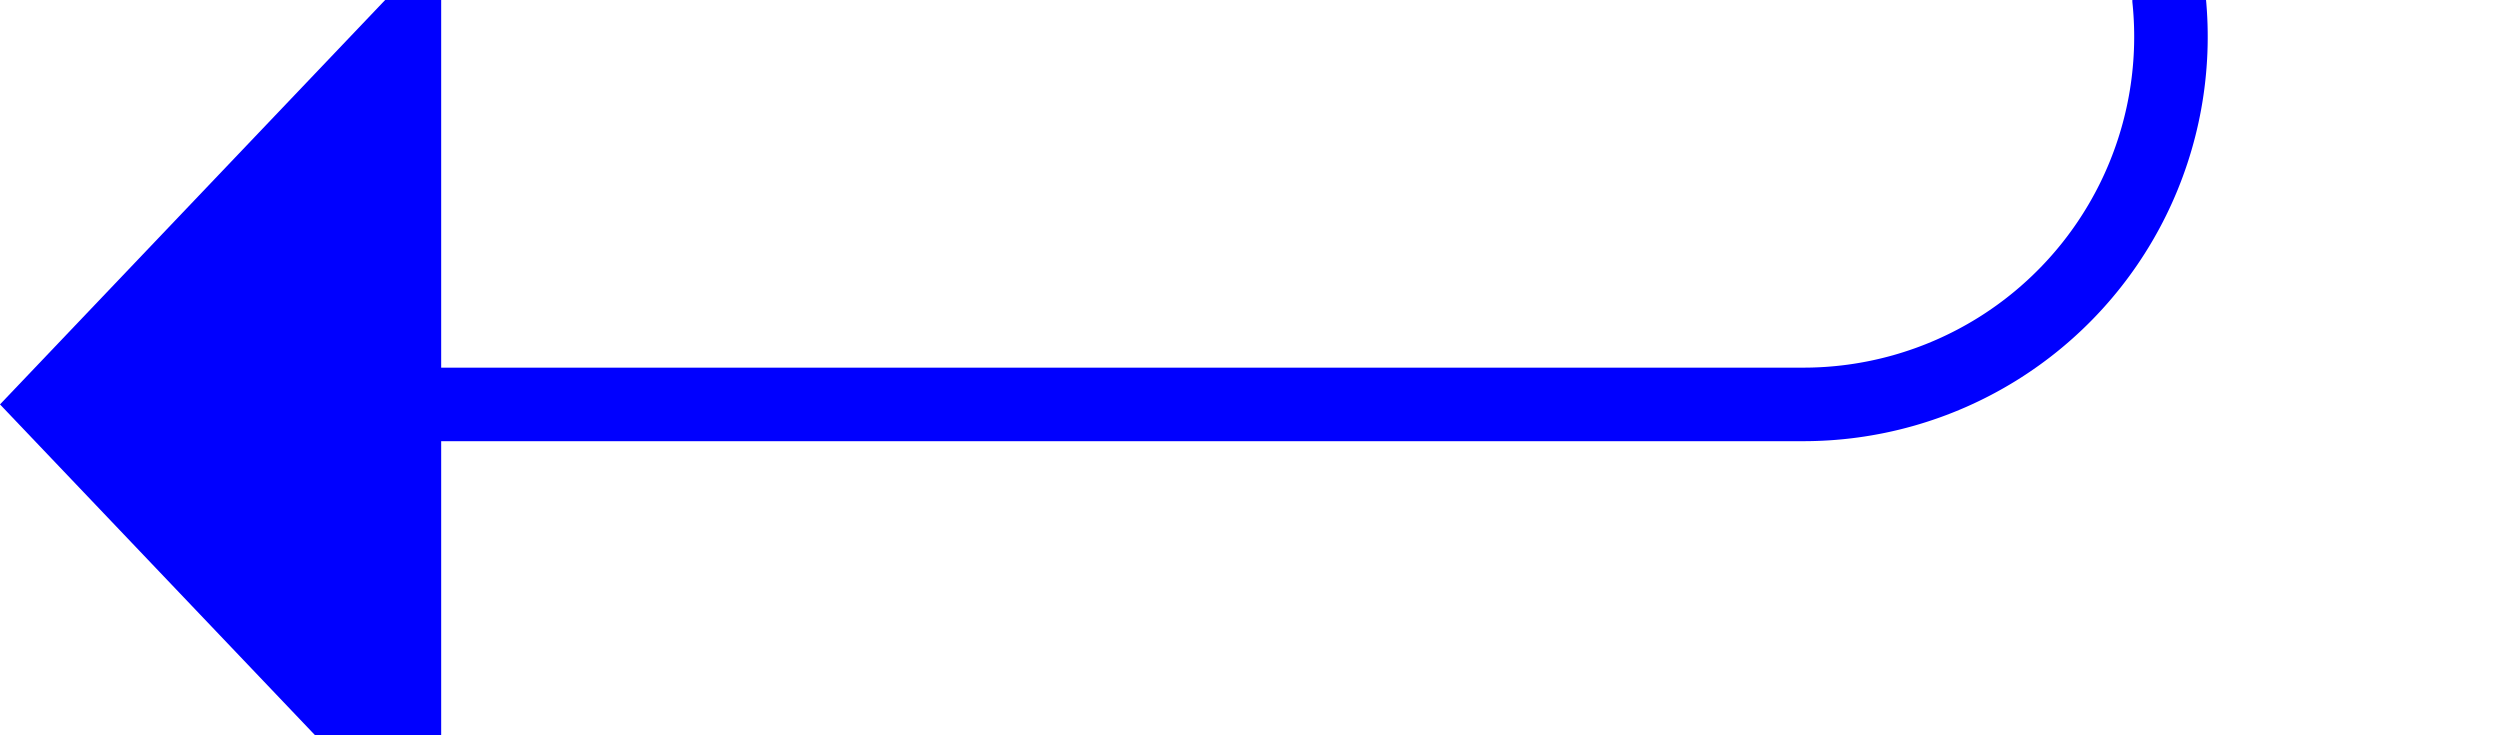 ﻿<?xml version="1.0" encoding="utf-8"?>
<svg version="1.1" xmlns:xlink="http://www.w3.org/1999/xlink" width="34px" height="10px" preserveAspectRatio="xMinYMid meet" viewBox="1024 544  34 8" xmlns="http://www.w3.org/2000/svg">
  <path d="M 1053.5 467  L 1053.5 543  A 5 5 0 0 1 1048.5 548.5 L 1029 548.5  " stroke-width="1" stroke="#0000ff" fill="none" />
  <path d="M 1030 542.2  L 1024 548.5  L 1030 554.8  L 1030 542.2  Z " fill-rule="nonzero" fill="#0000ff" stroke="none" />
</svg>